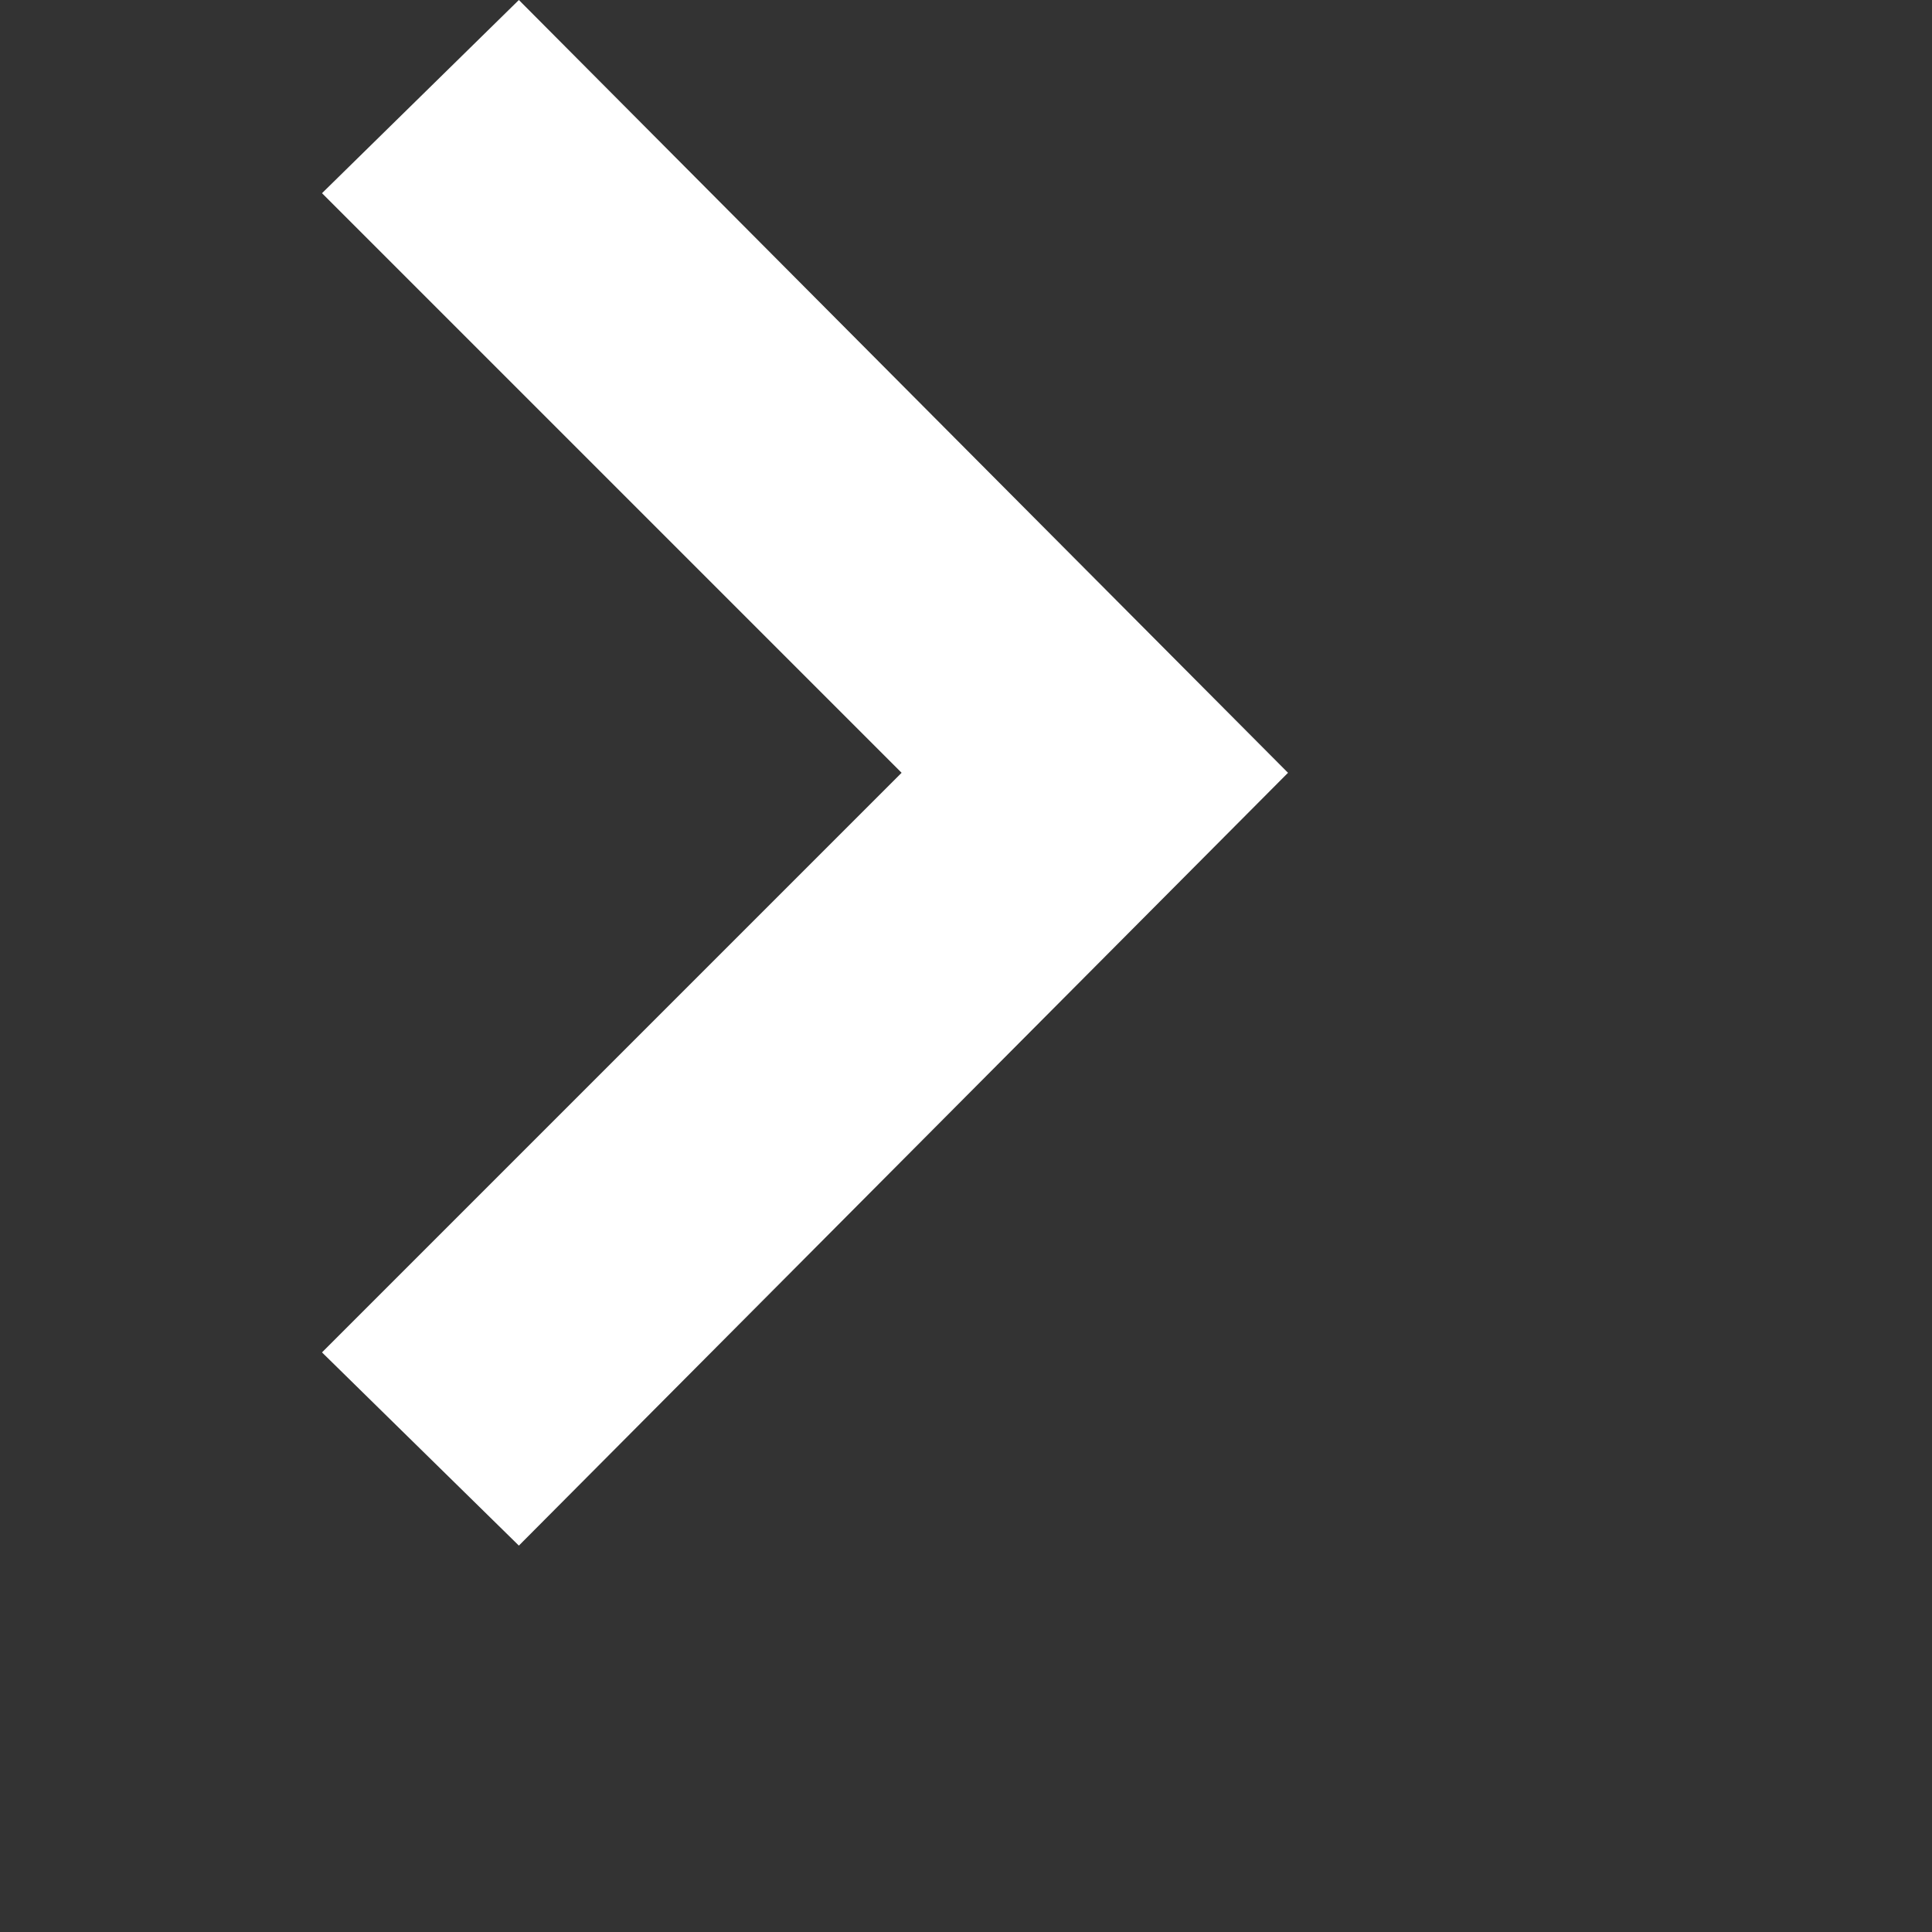 <svg xmlns="http://www.w3.org/2000/svg" width="30" height="30" fill="white" viewBox="0 0 30 30"><rect x="0" y="0" width="30" height="30" fill="#333333" stroke="none"/><path d="M5 3l3.057-3 11.943 12-11.943 12-3.057-3 9-9z"/></svg>
